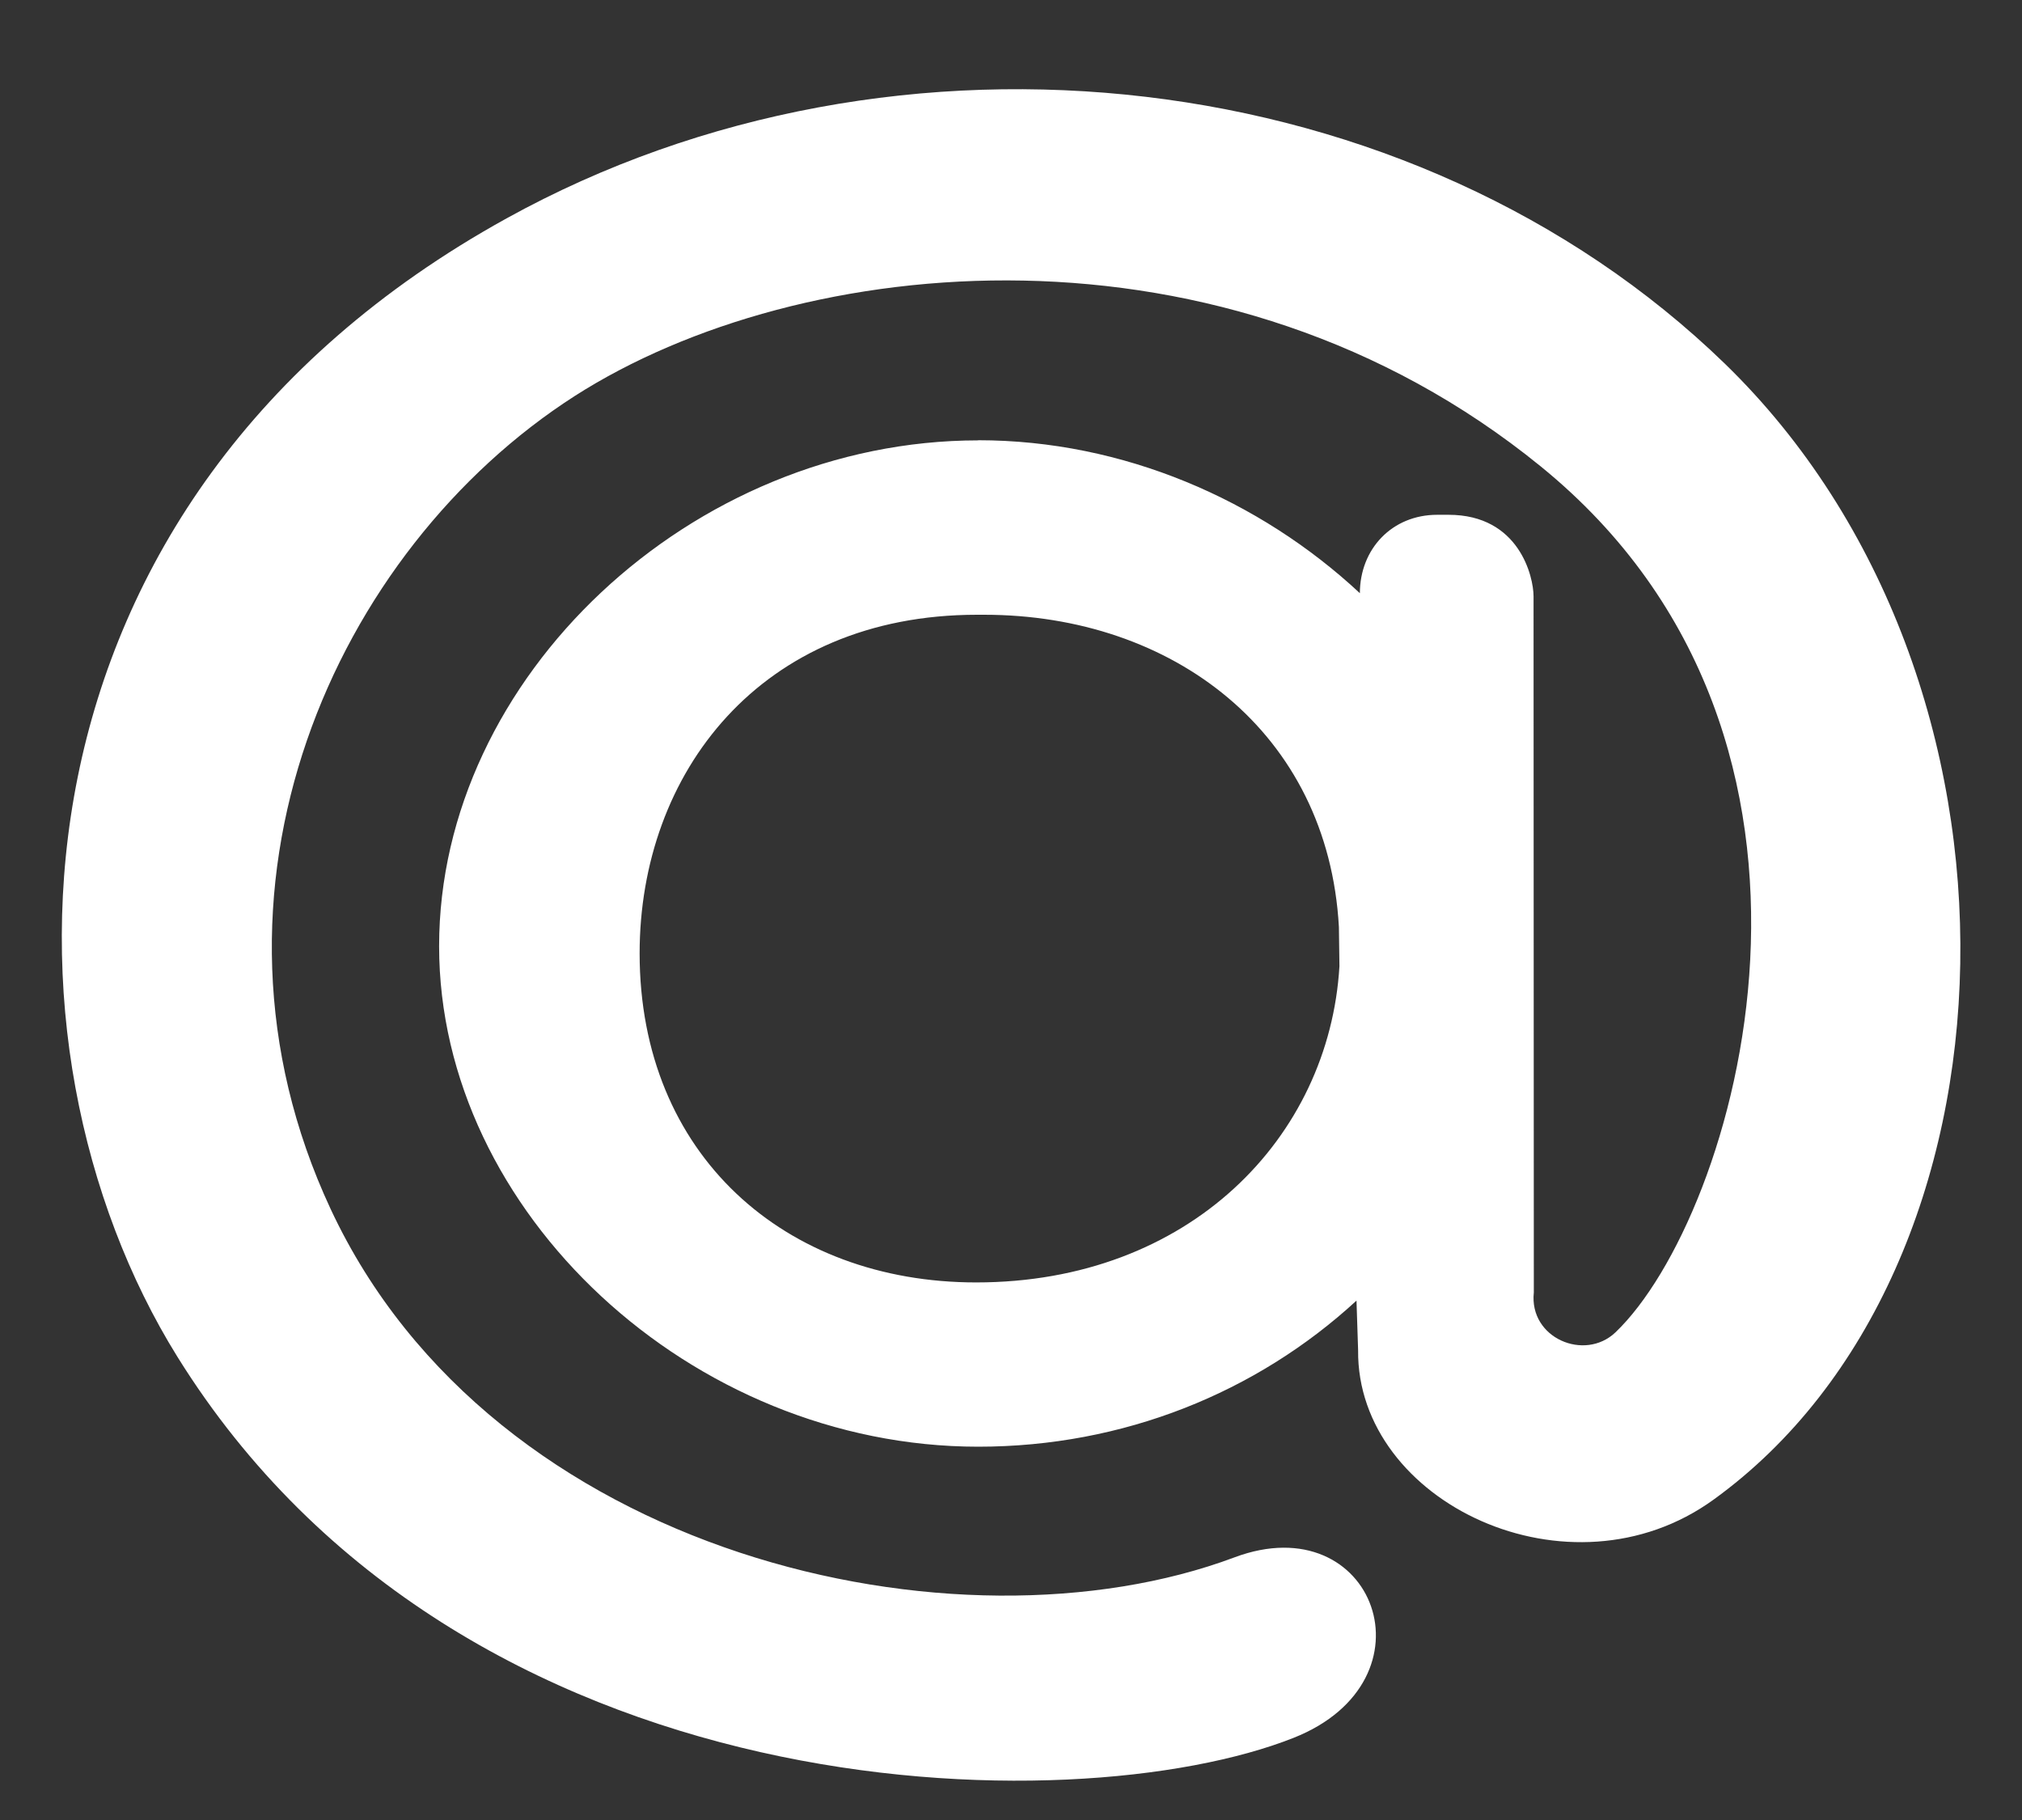 <svg width="30" height="27" viewBox="0 0 30 27" fill="none" xmlns="http://www.w3.org/2000/svg">
<rect x="0" y="0" width="30" height="27" fill="#333333" stroke="none"/>
<g clip-path="url(#clip0)">
<path d="M14.514 6.531C16.665 6.531 18.691 7.416 20.176 8.8V8.804C20.176 8.14 20.657 7.637 21.323 7.637H21.492C22.542 7.637 22.753 8.557 22.753 8.847L22.757 19.174C22.684 19.851 23.51 20.201 23.968 19.766C25.751 18.063 27.887 11.005 22.858 6.918C18.168 3.103 11.873 3.733 8.527 5.875C4.97 8.157 2.696 13.198 4.905 17.935C7.316 23.1 14.211 24.641 18.315 23.104C20.393 22.325 21.35 24.929 19.191 25.782C15.937 27.071 6.868 26.939 2.632 20.128C-0.23 15.527 -0.079 7.433 7.515 3.24C13.318 0.031 20.975 0.92 25.591 5.395C30.415 10.078 30.136 18.839 25.427 22.245C23.294 23.794 20.127 22.288 20.15 20.031L20.126 19.295C18.641 20.661 16.665 21.462 14.514 21.462C10.26 21.462 6.515 17.983 6.515 14.037C6.515 10.048 10.26 6.533 14.514 6.533V6.531ZM19.865 13.752C19.704 10.861 17.394 9.12 14.601 9.12H14.496C11.278 9.12 9.49 11.474 9.49 14.143C9.49 17.135 11.649 19.025 14.483 19.025C17.645 19.025 19.722 16.876 19.873 14.334L19.865 13.752Z" fill="white"/>
</g>
<defs>
<clipPath id="clip0">
<rect width="28.168" height="26.156" fill="white" transform="translate(0.917 0.792)"/>
</clipPath>
</defs>
</svg>
